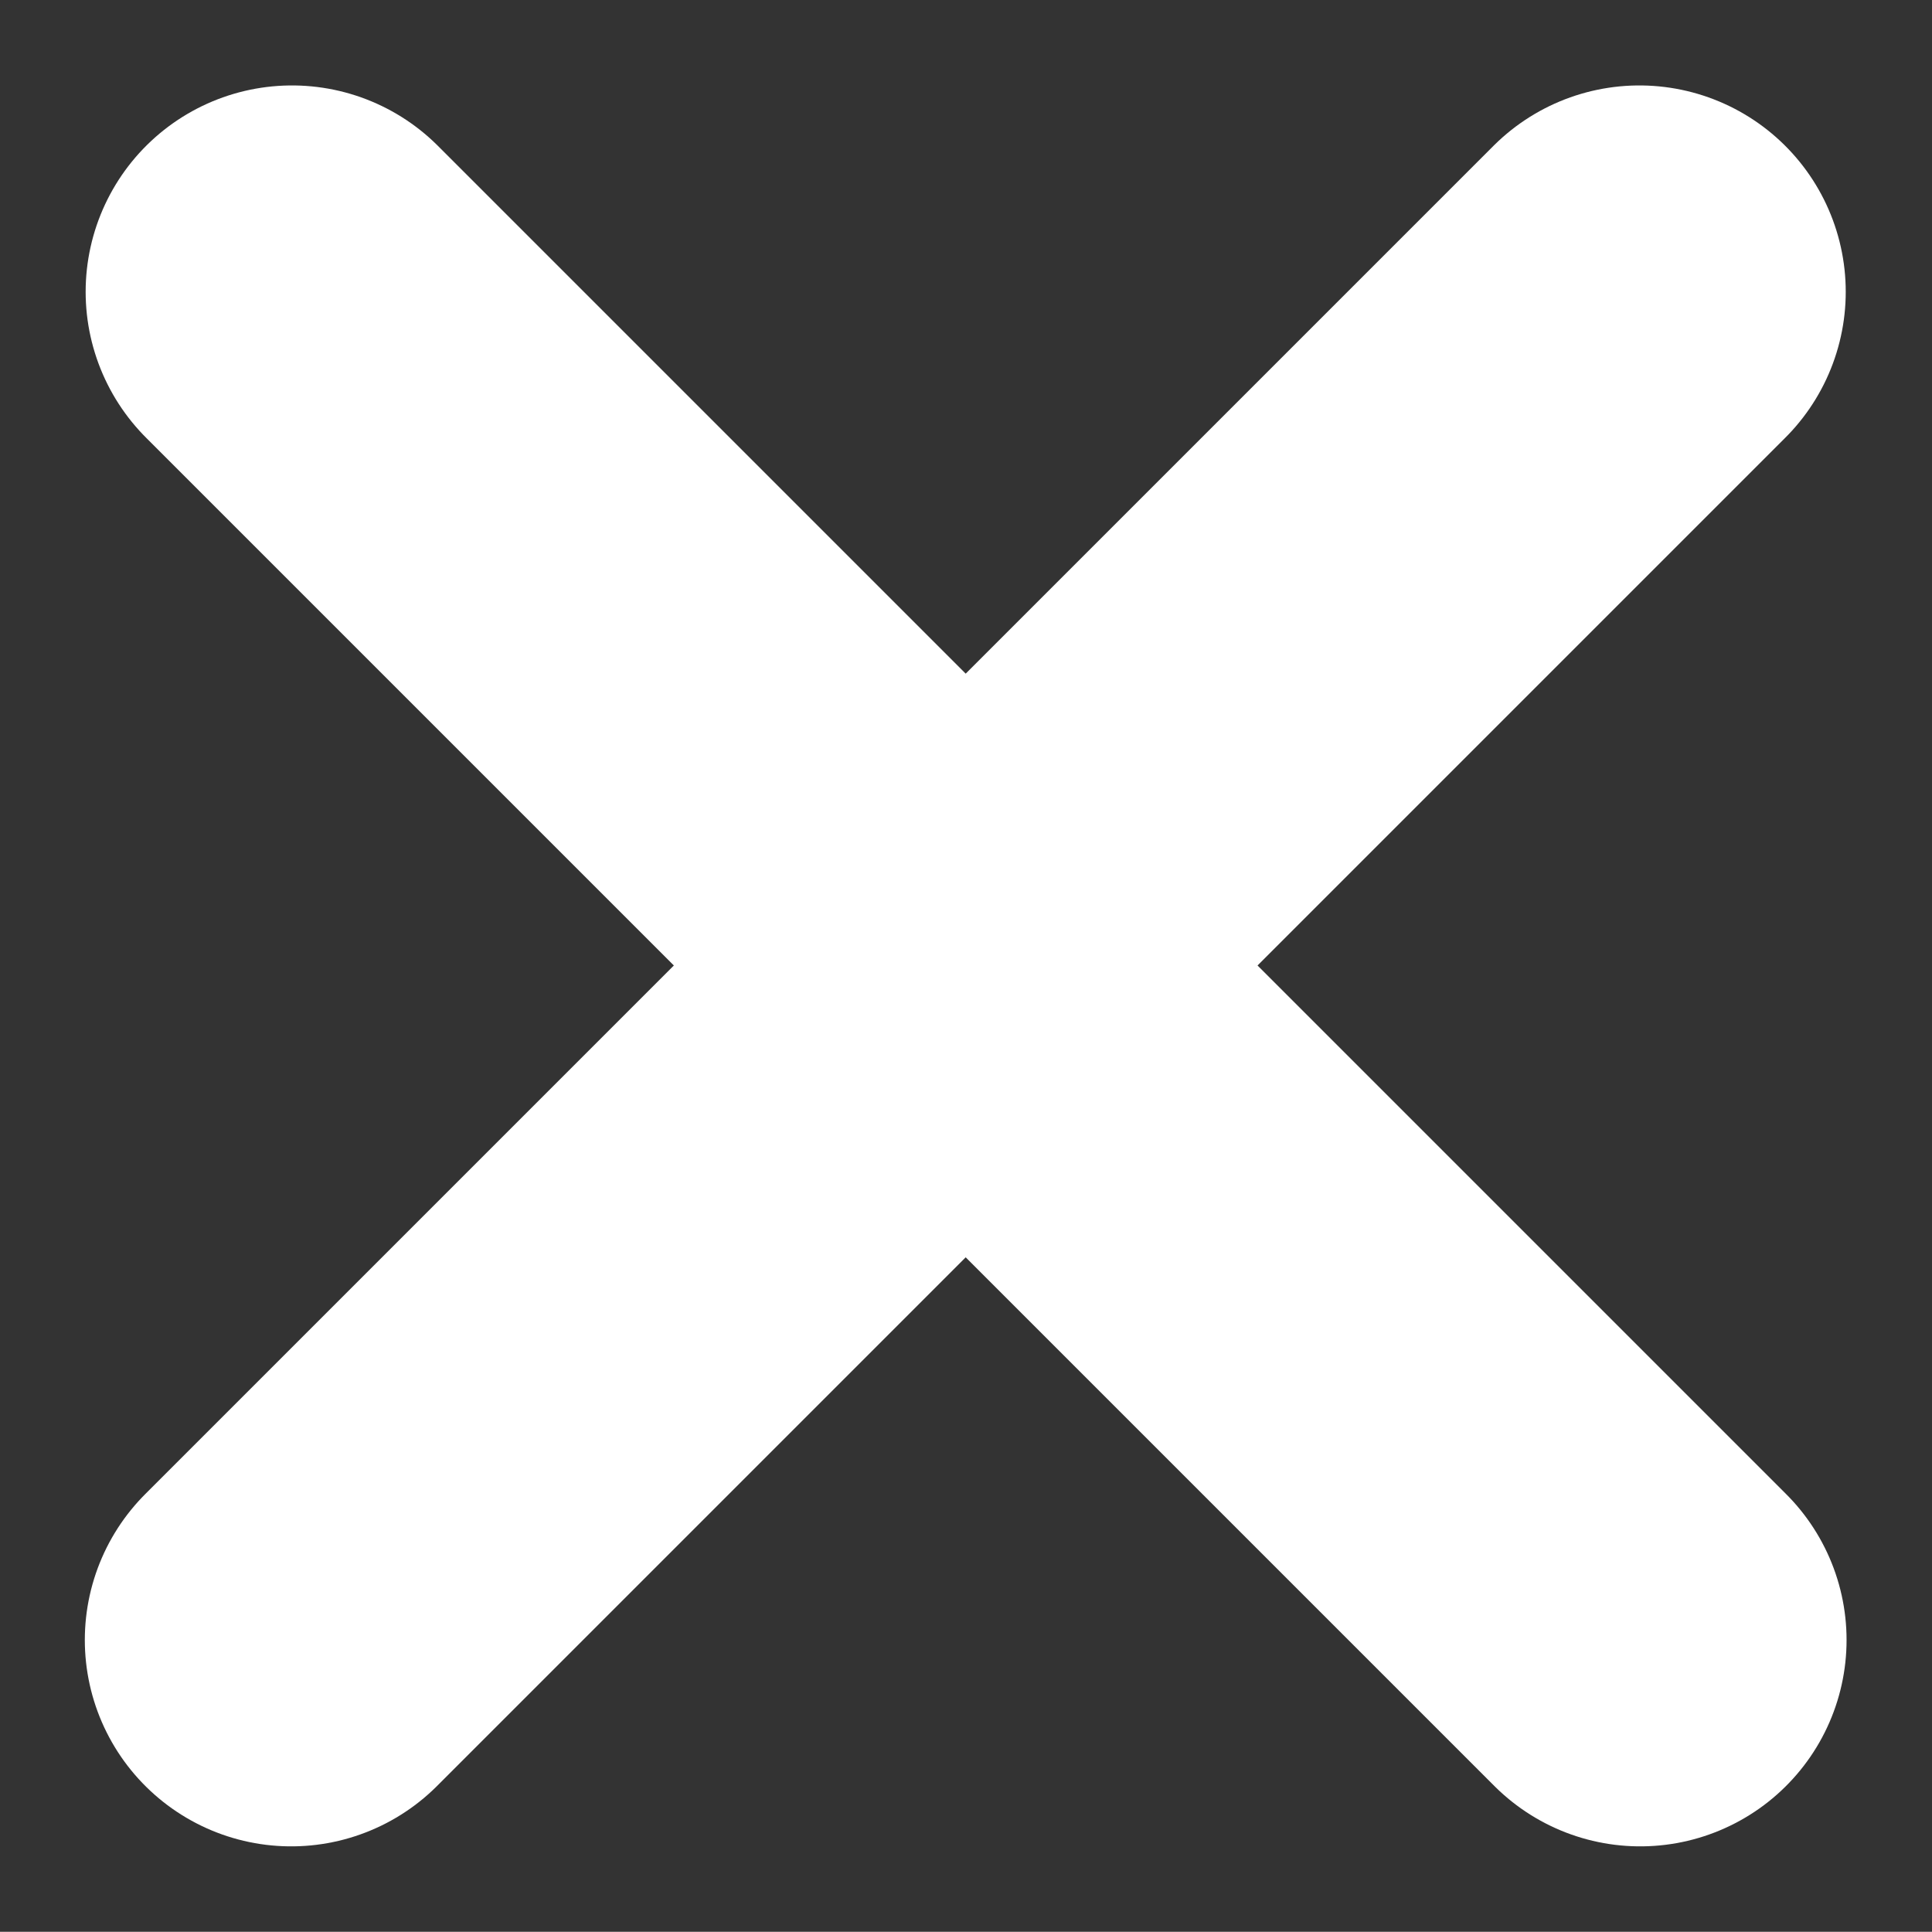 <svg xmlns="http://www.w3.org/2000/svg" width="9.362" height="9.361" viewBox="0 0 9.362 9.361">
  <rect x="0" y="0" width="9.362" height="9.361" fill="#333333" stroke="none"/>
  <g id="Group_9386" data-name="Group 9386" transform="translate(-366.289 -45.797)">
    <path id="Path_2330" data-name="Path 2330" d="M-1191.3,834.744l6.533-6.533" transform="translate(1559 -781)" fill="none" stroke="#fff" stroke-linecap="round" stroke-linejoin="round" stroke-width="2"/>
    <path id="Path_2331" data-name="Path 2331" d="M-1184.763,834.744l-6.533-6.533" transform="translate(1559 -781)" fill="none" stroke="#fff" stroke-linecap="round" stroke-linejoin="round" stroke-width="2"/>
  </g>
</svg>
